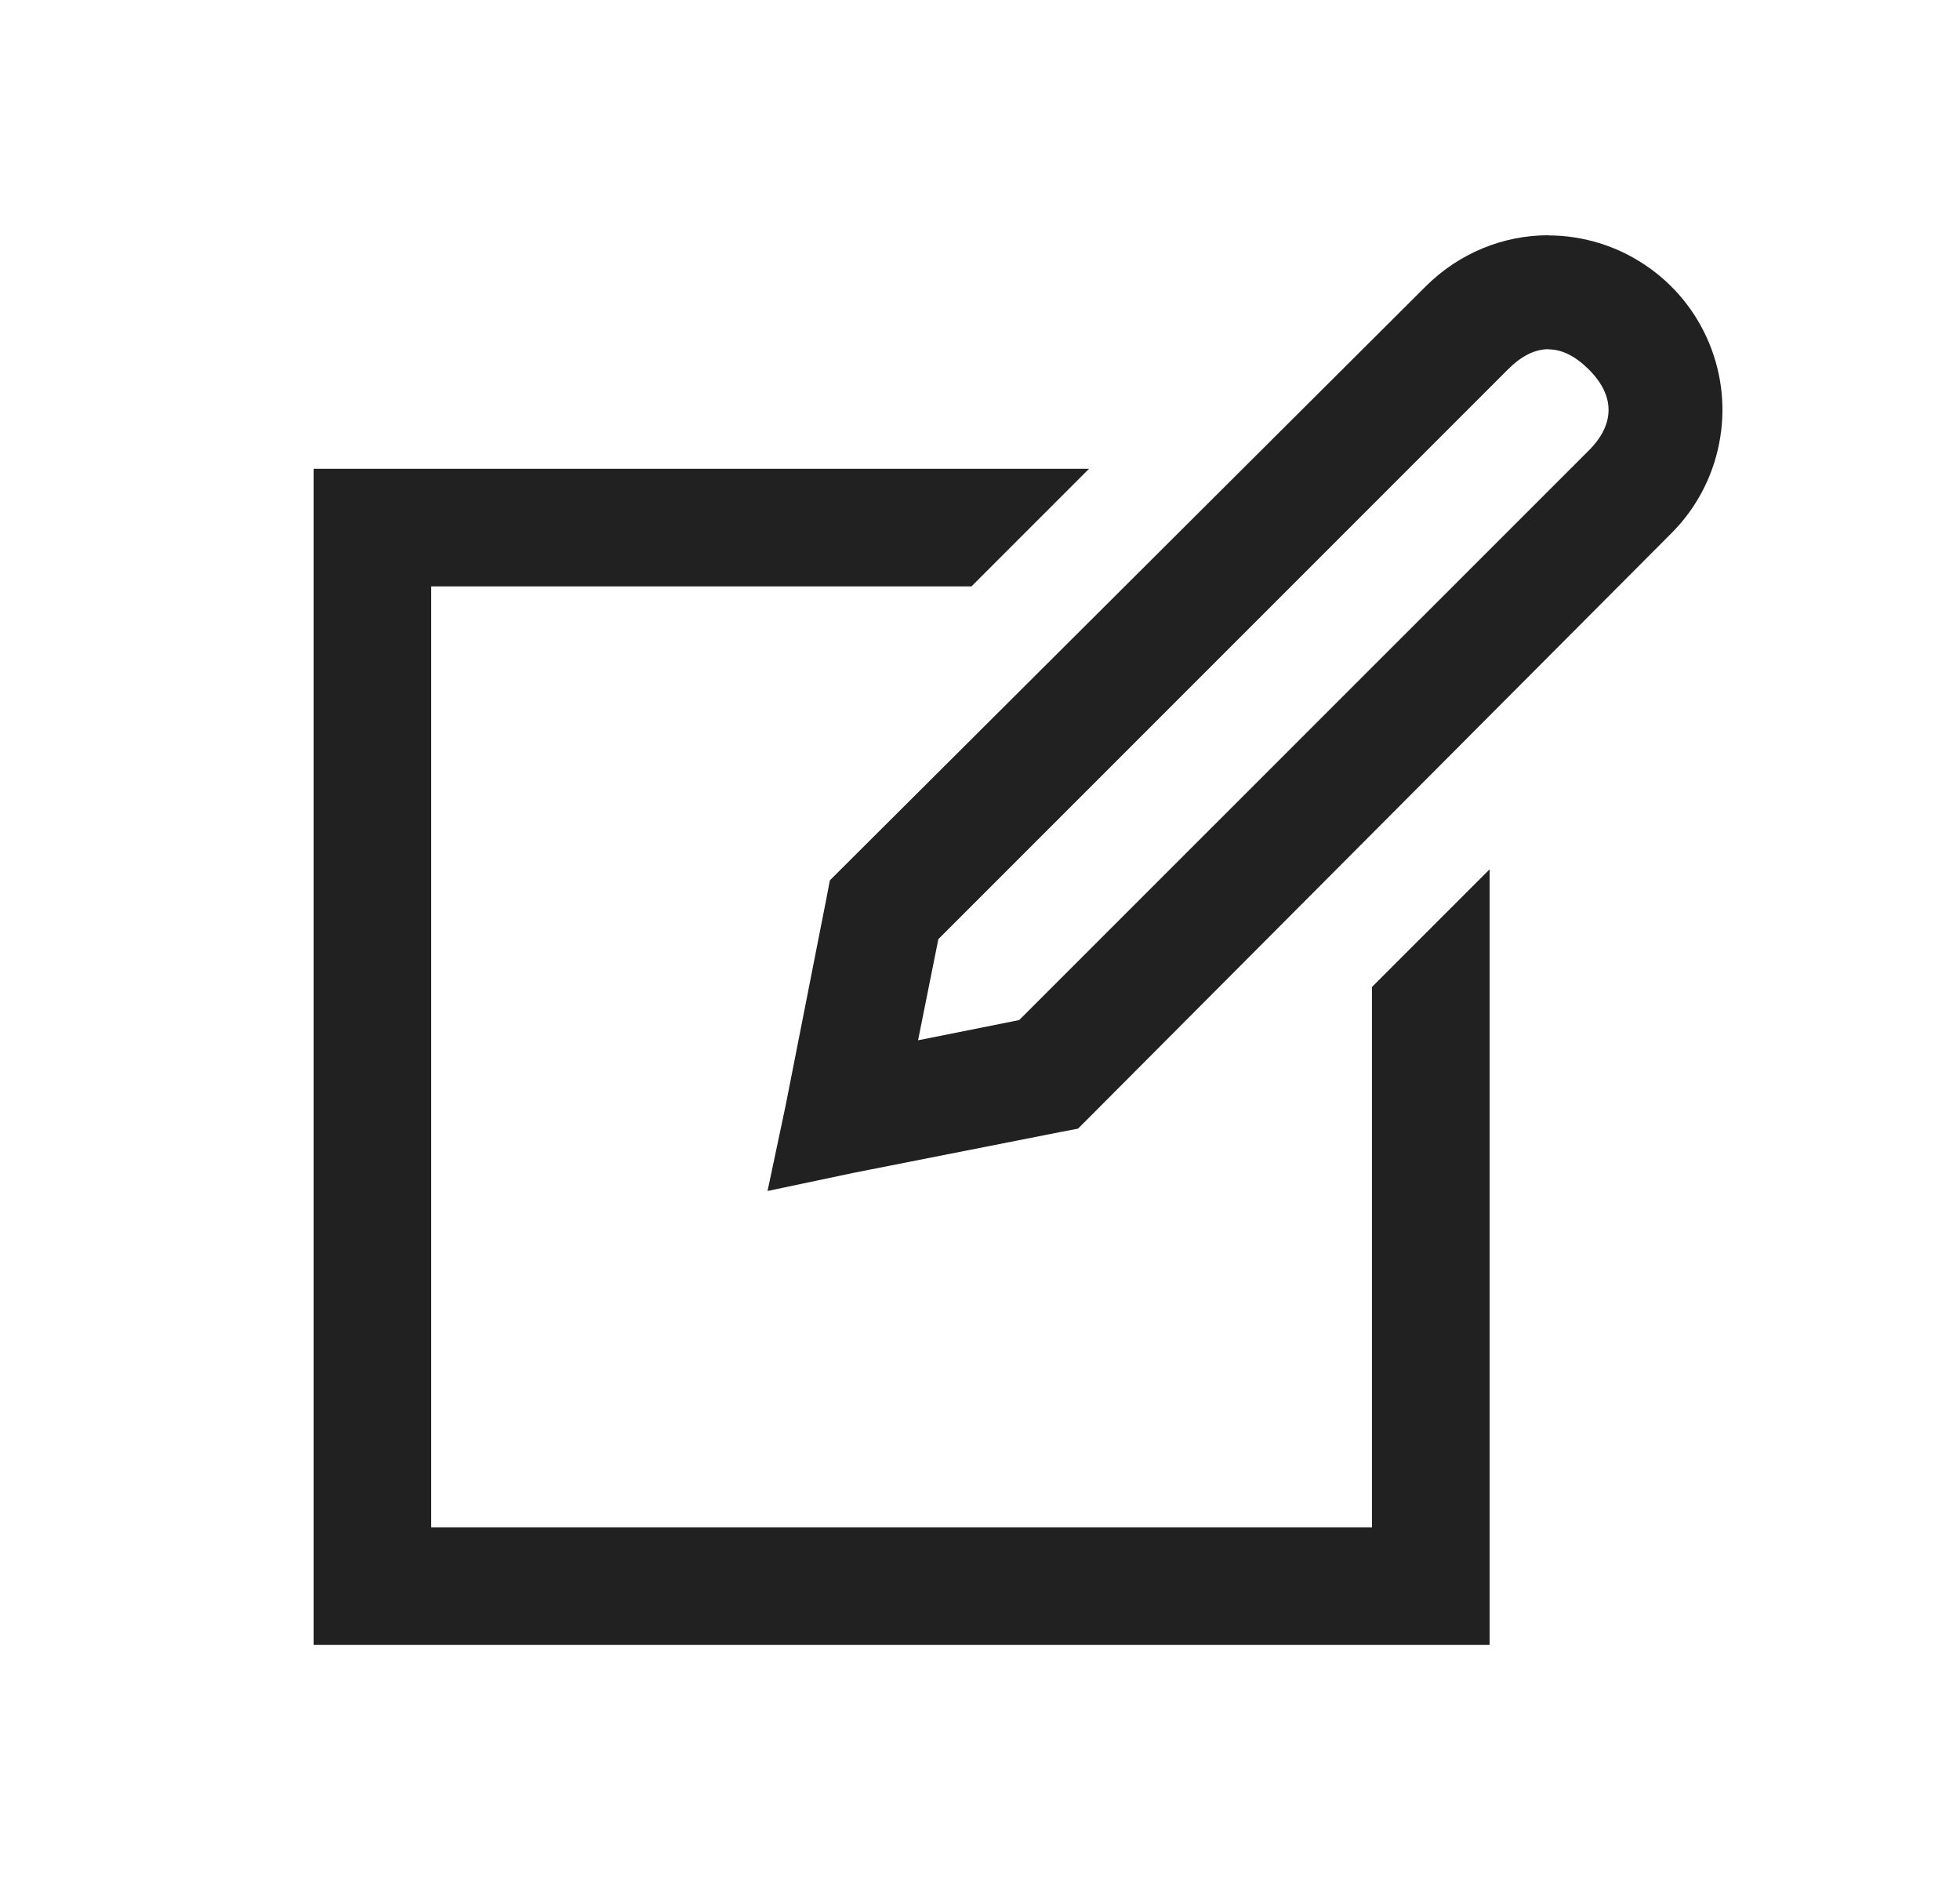 <svg width="25" height="24" viewBox="0 0 25 24" fill="none" xmlns="http://www.w3.org/2000/svg">
<path d="M19.75 3C19.176 3 18.612 3.225 18.18 3.657L10.75 11.062L10.585 11.227L10.54 11.462L10.023 14.087L9.79 15.188L10.89 14.956L13.515 14.438L13.75 14.393L13.915 14.228L21.32 6.799C21.631 6.488 21.842 6.091 21.927 5.66C22.013 5.229 21.969 4.783 21.801 4.377C21.633 3.971 21.349 3.623 20.983 3.379C20.619 3.134 20.189 3.003 19.75 3.002V3ZM19.75 4.455C19.926 4.455 20.098 4.545 20.266 4.712C20.601 5.047 20.601 5.408 20.266 5.744L13 13.008L11.71 13.266L11.969 11.976L19.235 4.71C19.402 4.543 19.574 4.453 19.75 4.453V4.455ZM4 5.978V20.977H19V11.086L17.5 12.586V19.477H5.5V7.478H12.391L13.891 5.978H4Z" fill="#212121"/>
</svg>
